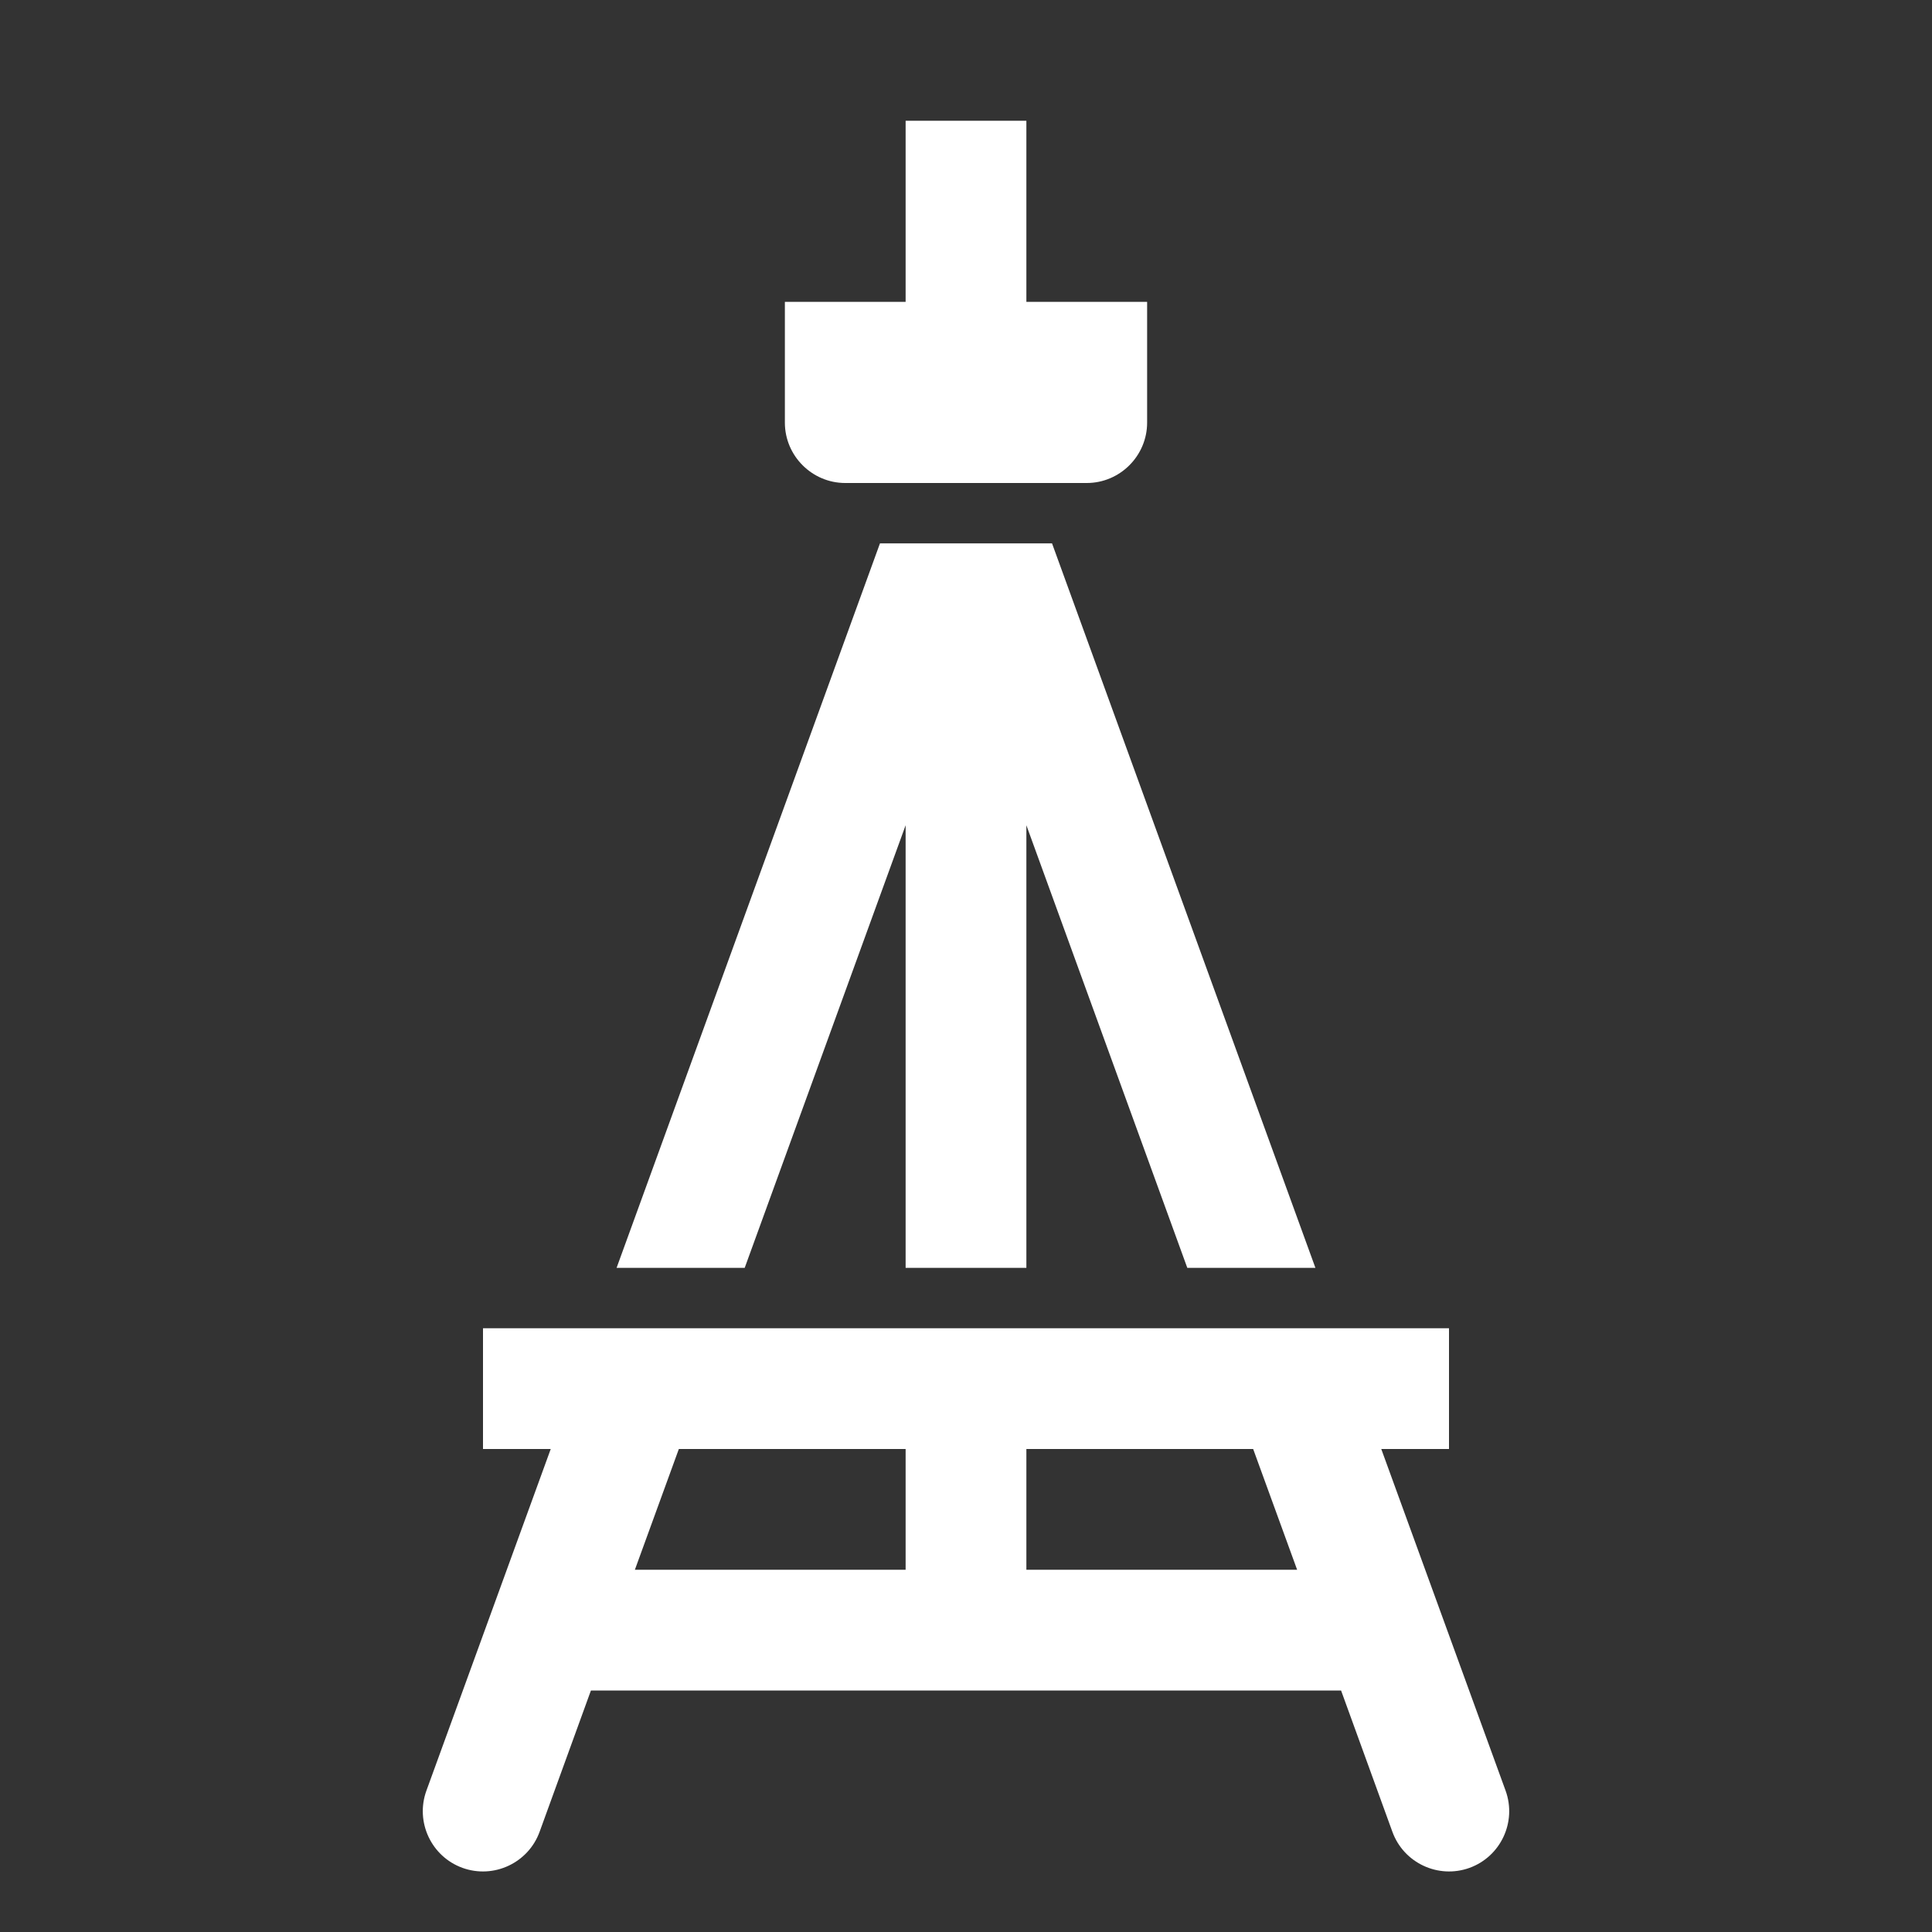 <?xml version="1.0" encoding="UTF-8"?>
<!DOCTYPE svg PUBLIC "-//W3C//DTD SVG 1.1//EN" "http://www.w3.org/Graphics/SVG/1.1/DTD/svg11.dtd">
<svg xmlns="http://www.w3.org/2000/svg" xml:space="preserve" width="1024px" height="1024px" shape-rendering="geometricPrecision" text-rendering="geometricPrecision" image-rendering="optimizeQuality" fill-rule="nonzero" clip-rule="evenodd" viewBox="0 0 10240 10240" xmlns:xlink="http://www.w3.org/1999/xlink">
	<rect x="0" y="0" width="10240" height="10240" fill="#333333" stroke="none"/>
	<title>easel_empty icon</title>
	<desc>easel_empty icon from the IconExperience.com O-Collection. Copyright by INCORS GmbH (www.incors.com).</desc>
	<path id="curve0" fill="#FFFFFF" d="M5440 4374l0 2346 -640 0 0 -2346 -853 2346 -679 0 1396 -3840 912 0 1396 3840 -679 0 -853 -2346zm-660 -1814l-300 0c-176,0 -320,-144 -320,-320l0 -640 640 0 0 -960 640 0 0 960 640 0 0 640c0,176 -144,320 -320,320l-300 0 -680 0zm2900 4480l0 640 -359 0 659 1811c60,166 -26,349 -191,409 -166,60 -349,-26 -409,-191l-272 -749 -3976 0 -272 749c-60,165 -243,251 -409,191 -165,-60 -251,-243 -191,-409l659 -1811 -359 0 0 -640 5120 0zm-2240 640l0 640 1435 0 -233 -640 -1202 0zm-2075 640l1435 0 0 -640 -1202 0 -233 640z"/>
</svg>
